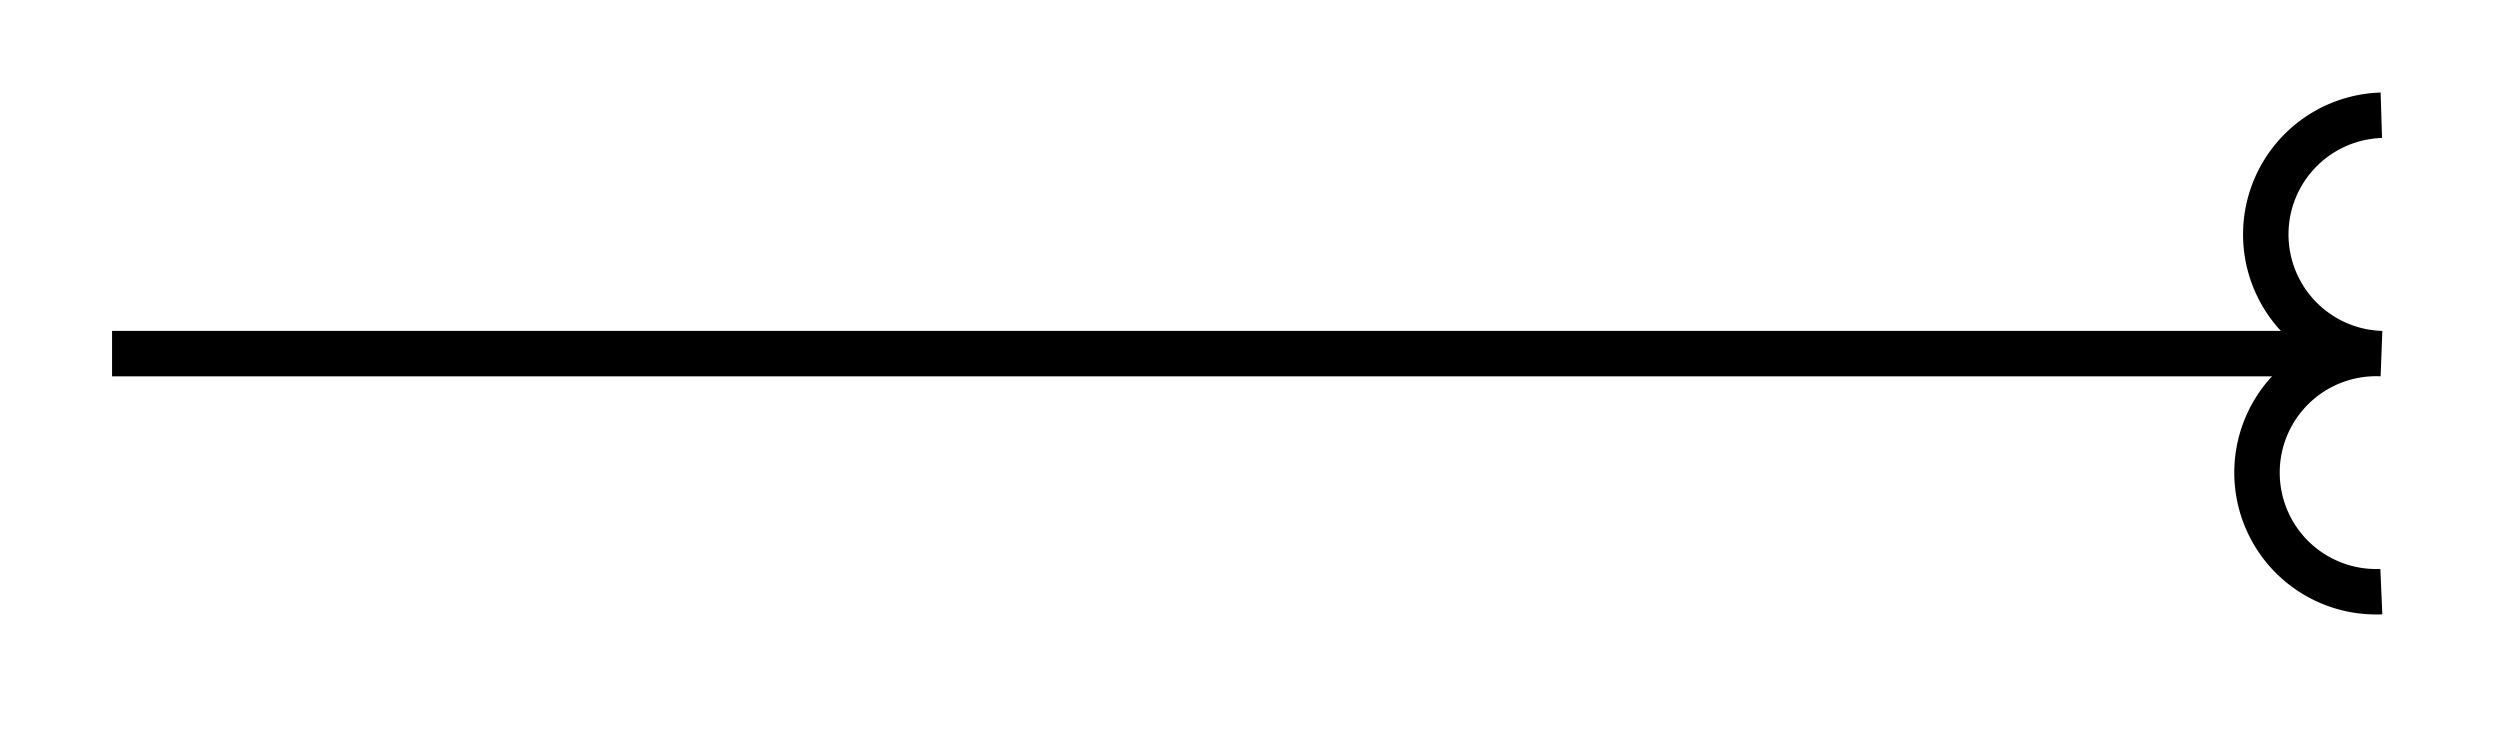 <svg xmlns="http://www.w3.org/2000/svg" width="21.952" height="6.608"><defs><clipPath id="a"><path d="M14 0h7.93v6.41H14Zm0 0"/></clipPath></defs><path fill="none" stroke="#000" stroke-miterlimit="10" stroke-width=".399" d="M.984 3.105h19.727"/><g clip-path="url(#a)"><path fill="none" stroke="#000" stroke-miterlimit="10" stroke-width=".399" d="M20.91 1.012a1.047 1.047 0 0 0 0 2.093 1.046 1.046 0 1 0 0 2.09"/></g></svg>